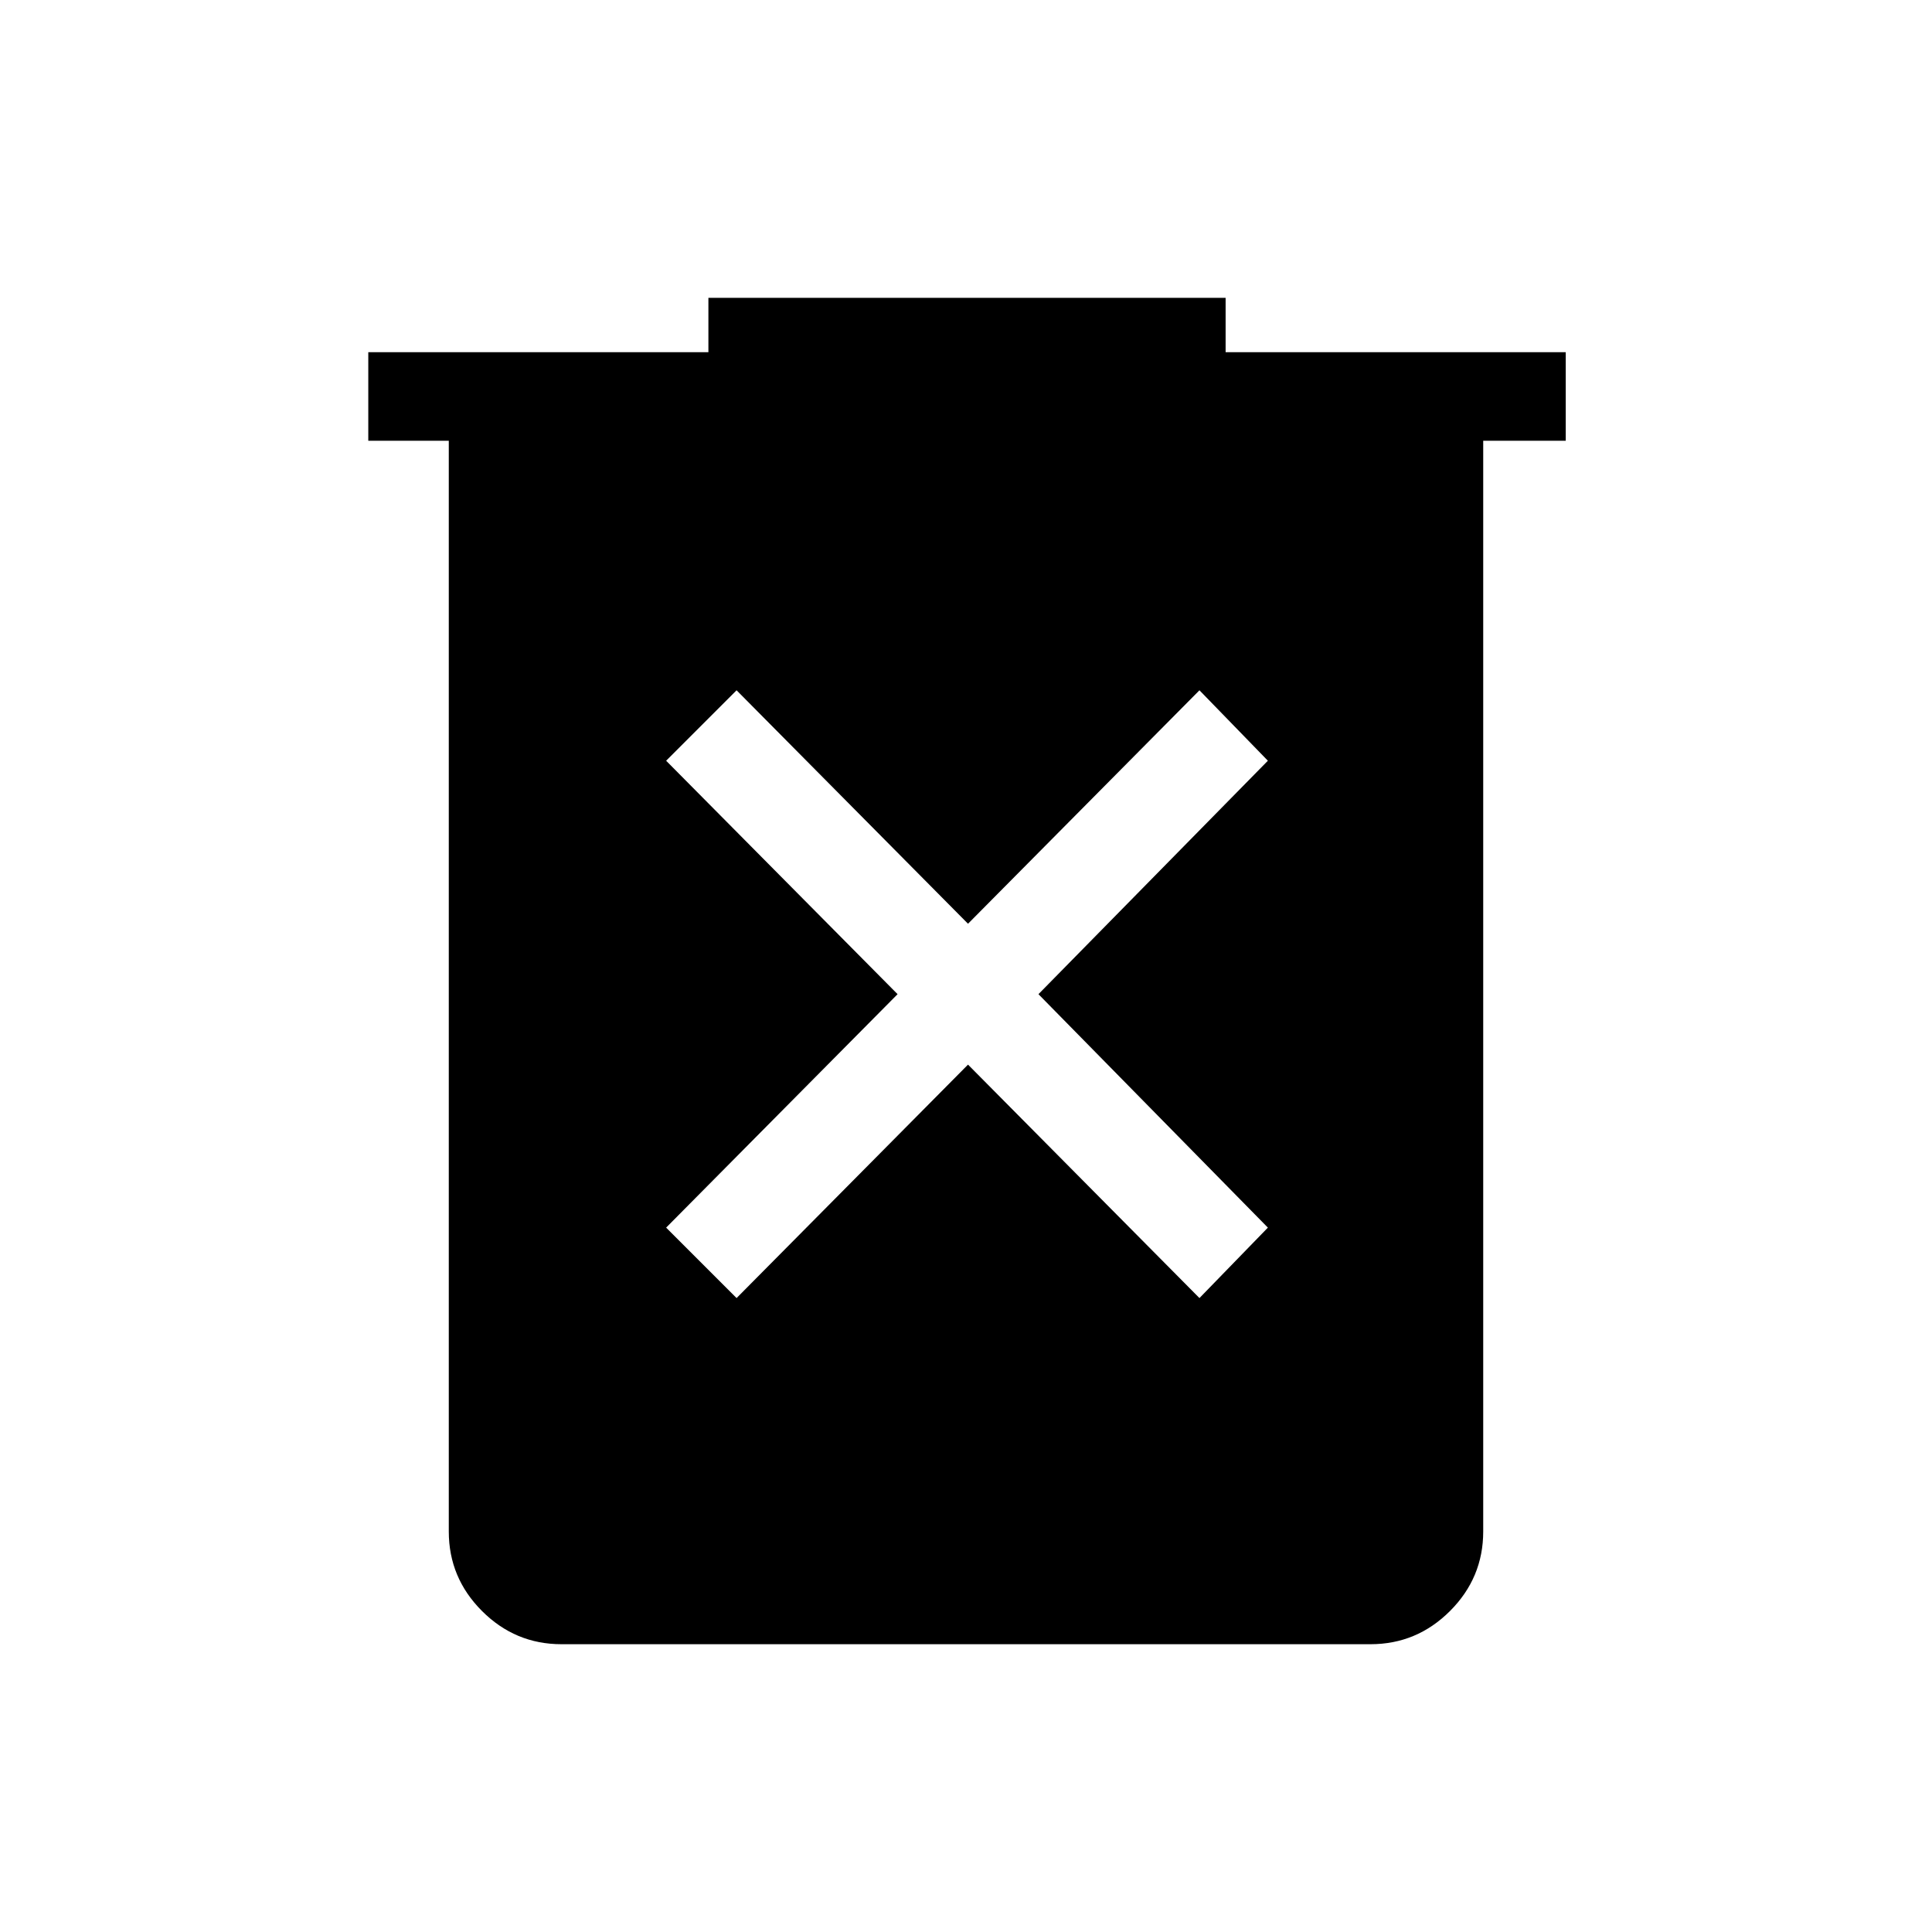 <svg xmlns="http://www.w3.org/2000/svg" height="48" width="48"><path d="m18.3 32.25 5.75-5.8 5.75 5.8 1.7-1.75-5.7-5.8 5.7-5.8-1.7-1.75-5.75 5.8-5.75-5.8-1.75 1.75 5.75 5.8-5.75 5.8Zm-4.35 8.6q-1.15 0-1.975-.825-.825-.825-.825-1.975v-27.1h-2v-2.2h8.45V7.4h12.85v1.35h8.45v2.2h-2.05v27.1q0 1.15-.825 1.975-.825.825-1.975.825Z"/></svg>